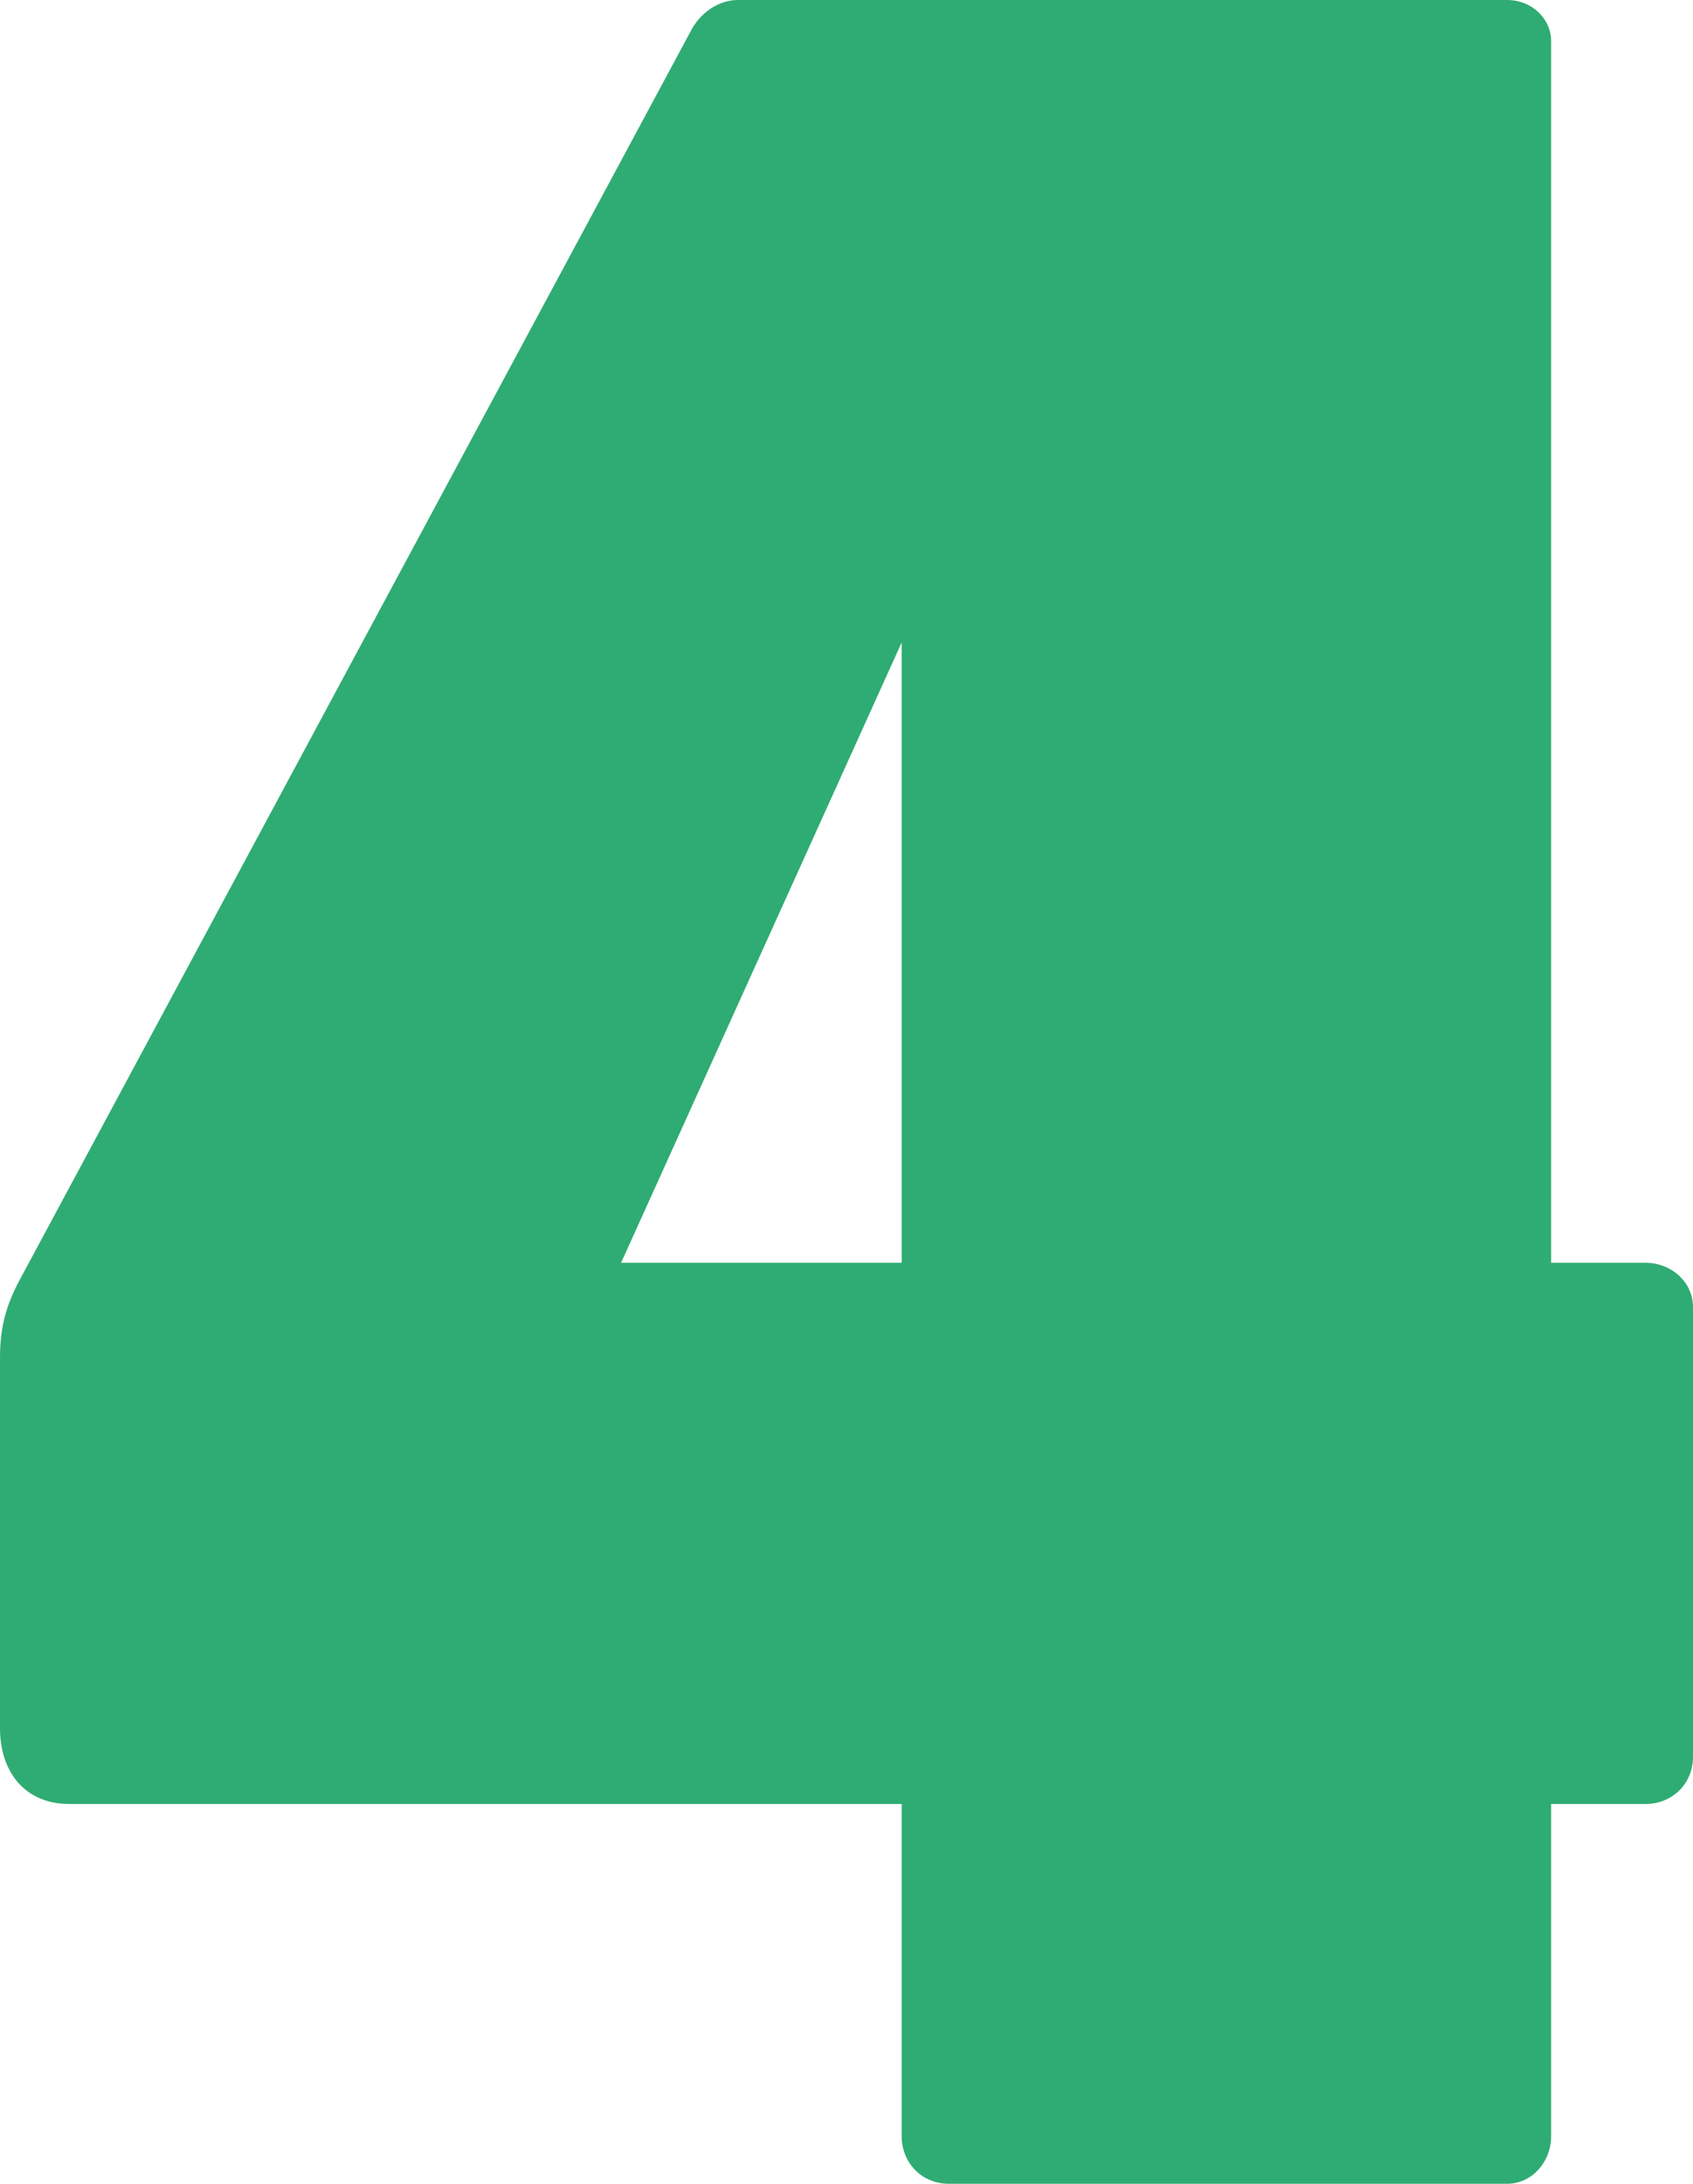<?xml version="1.0" encoding="UTF-8"?>
<svg width="114px" height="147px" viewBox="0 0 114 147" version="1.1" xmlns="http://www.w3.org/2000/svg" xmlns:xlink="http://www.w3.org/1999/xlink">
    <title>8ED6864C-098A-4348-92AF-421BE4AE2F0D</title>
    <g id="---|---Design-V1.0" stroke="none" stroke-width="1" fill="none" fill-rule="evenodd">
        <g id="sh-V1.0-|-1920-Copy-9" transform="translate(-1090, -4576)" fill="#2FAC73" fill-rule="nonzero">
            <g id="4-copy" transform="translate(1090, 4576)">
                <path d="M104.447,85.004 L104.447,2.77 C104.447,1.278 103.173,0 101.475,0 L49.676,0 C48.402,0 47.128,0.852 46.492,2.13 L1.486,85.857 C0.425,87.774 0,89.265 0,91.396 L0,116.322 C0,119.304 1.698,121.435 4.67,121.435 L60.715,121.435 L60.715,143.804 C60.715,145.509 61.989,147 63.899,147 L101.475,147 C103.173,147 104.447,145.509 104.447,143.804 L104.447,121.435 L110.816,121.435 C112.514,121.435 114,120.157 114,118.239 L114,87.987 C114,86.283 112.514,85.004 110.816,85.004 L104.447,85.004 Z M60.715,43.248 L60.715,85.004 L41.821,85.004 L60.715,43.248 Z" id="Shape"></path>
            </g>
        </g>
    </g>
</svg>